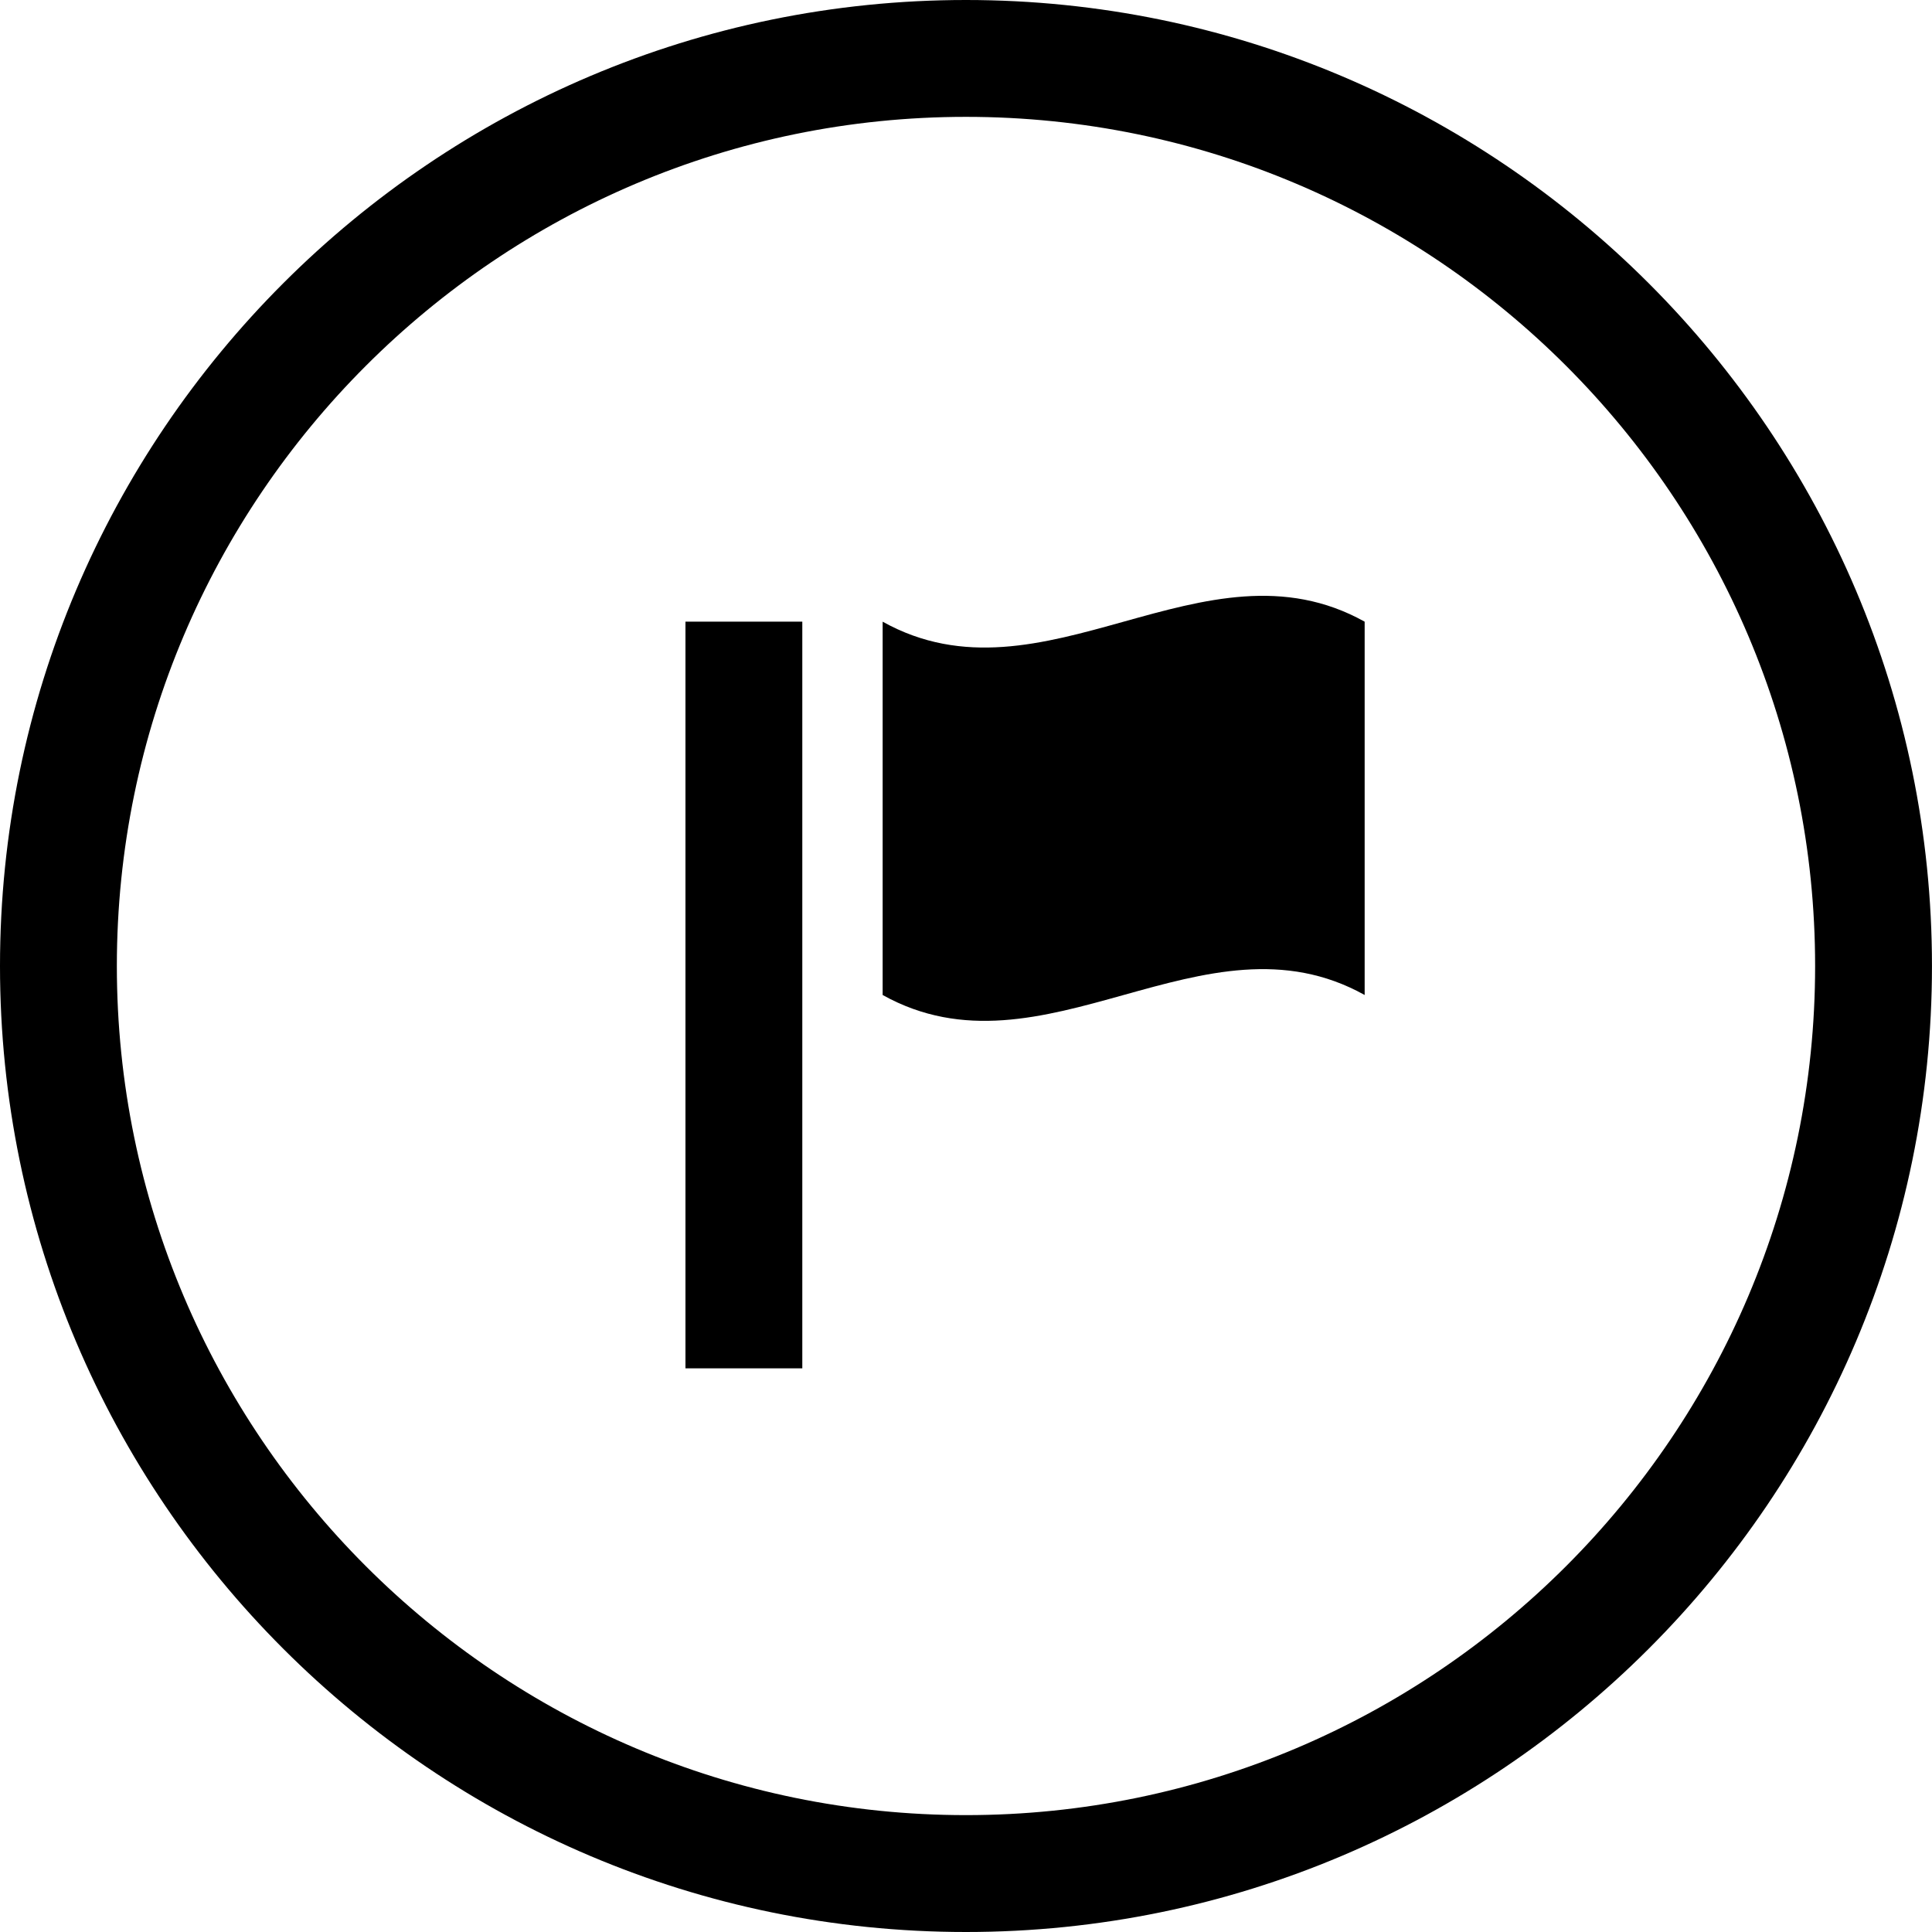 <?xml version="1.0" encoding="iso-8859-1"?>
<!-- Generator: Adobe Illustrator 16.0.4, SVG Export Plug-In . SVG Version: 6.00 Build 0)  -->
<!DOCTYPE svg PUBLIC "-//W3C//DTD SVG 1.1//EN" "http://www.w3.org/Graphics/SVG/1.1/DTD/svg11.dtd">
<svg version="1.1" id="Capa_1" xmlns="http://www.w3.org/2000/svg" xmlns:xlink="http://www.w3.org/1999/xlink" x="0px" y="0px"
	 width="66.135px" height="66.135px" viewBox="0 0 66.135 66.135" style="enable-background:new 0 0 66.135 66.135;"
	 xml:space="preserve">
<g>
	<path d="M33.066,66.135C14.833,66.135,0,51.301,0,33.068C0,14.834,14.833,0,33.066,0s33.068,14.834,33.068,33.068
		C66.135,51.301,51.3,66.135,33.066,66.135z M33.066,4C17.039,4,4,17.04,4,33.068c0,16.027,13.039,29.066,29.066,29.066
		c16.028,0,29.068-13.039,29.068-29.066C62.135,17.04,49.095,4,33.066,4z"/>
	<rect x="23.464" y="21.28" width="4" height="25.56"/>
	<g>
		<path d="M46.714,34.06c-5.5-3.067-11,3.067-16.5,0c0-4.26,0-8.52,0-12.779c5.5,3.067,11-3.067,16.5,0
			C46.714,25.54,46.714,29.8,46.714,34.06z"/>
	</g>
</g>
<g>
</g>
<g>
</g>
<g>
</g>
<g>
</g>
<g>
</g>
<g>
</g>
<g>
</g>
<g>
</g>
<g>
</g>
<g>
</g>
<g>
</g>
<g>
</g>
<g>
</g>
<g>
</g>
<g>
</g>
</svg>
